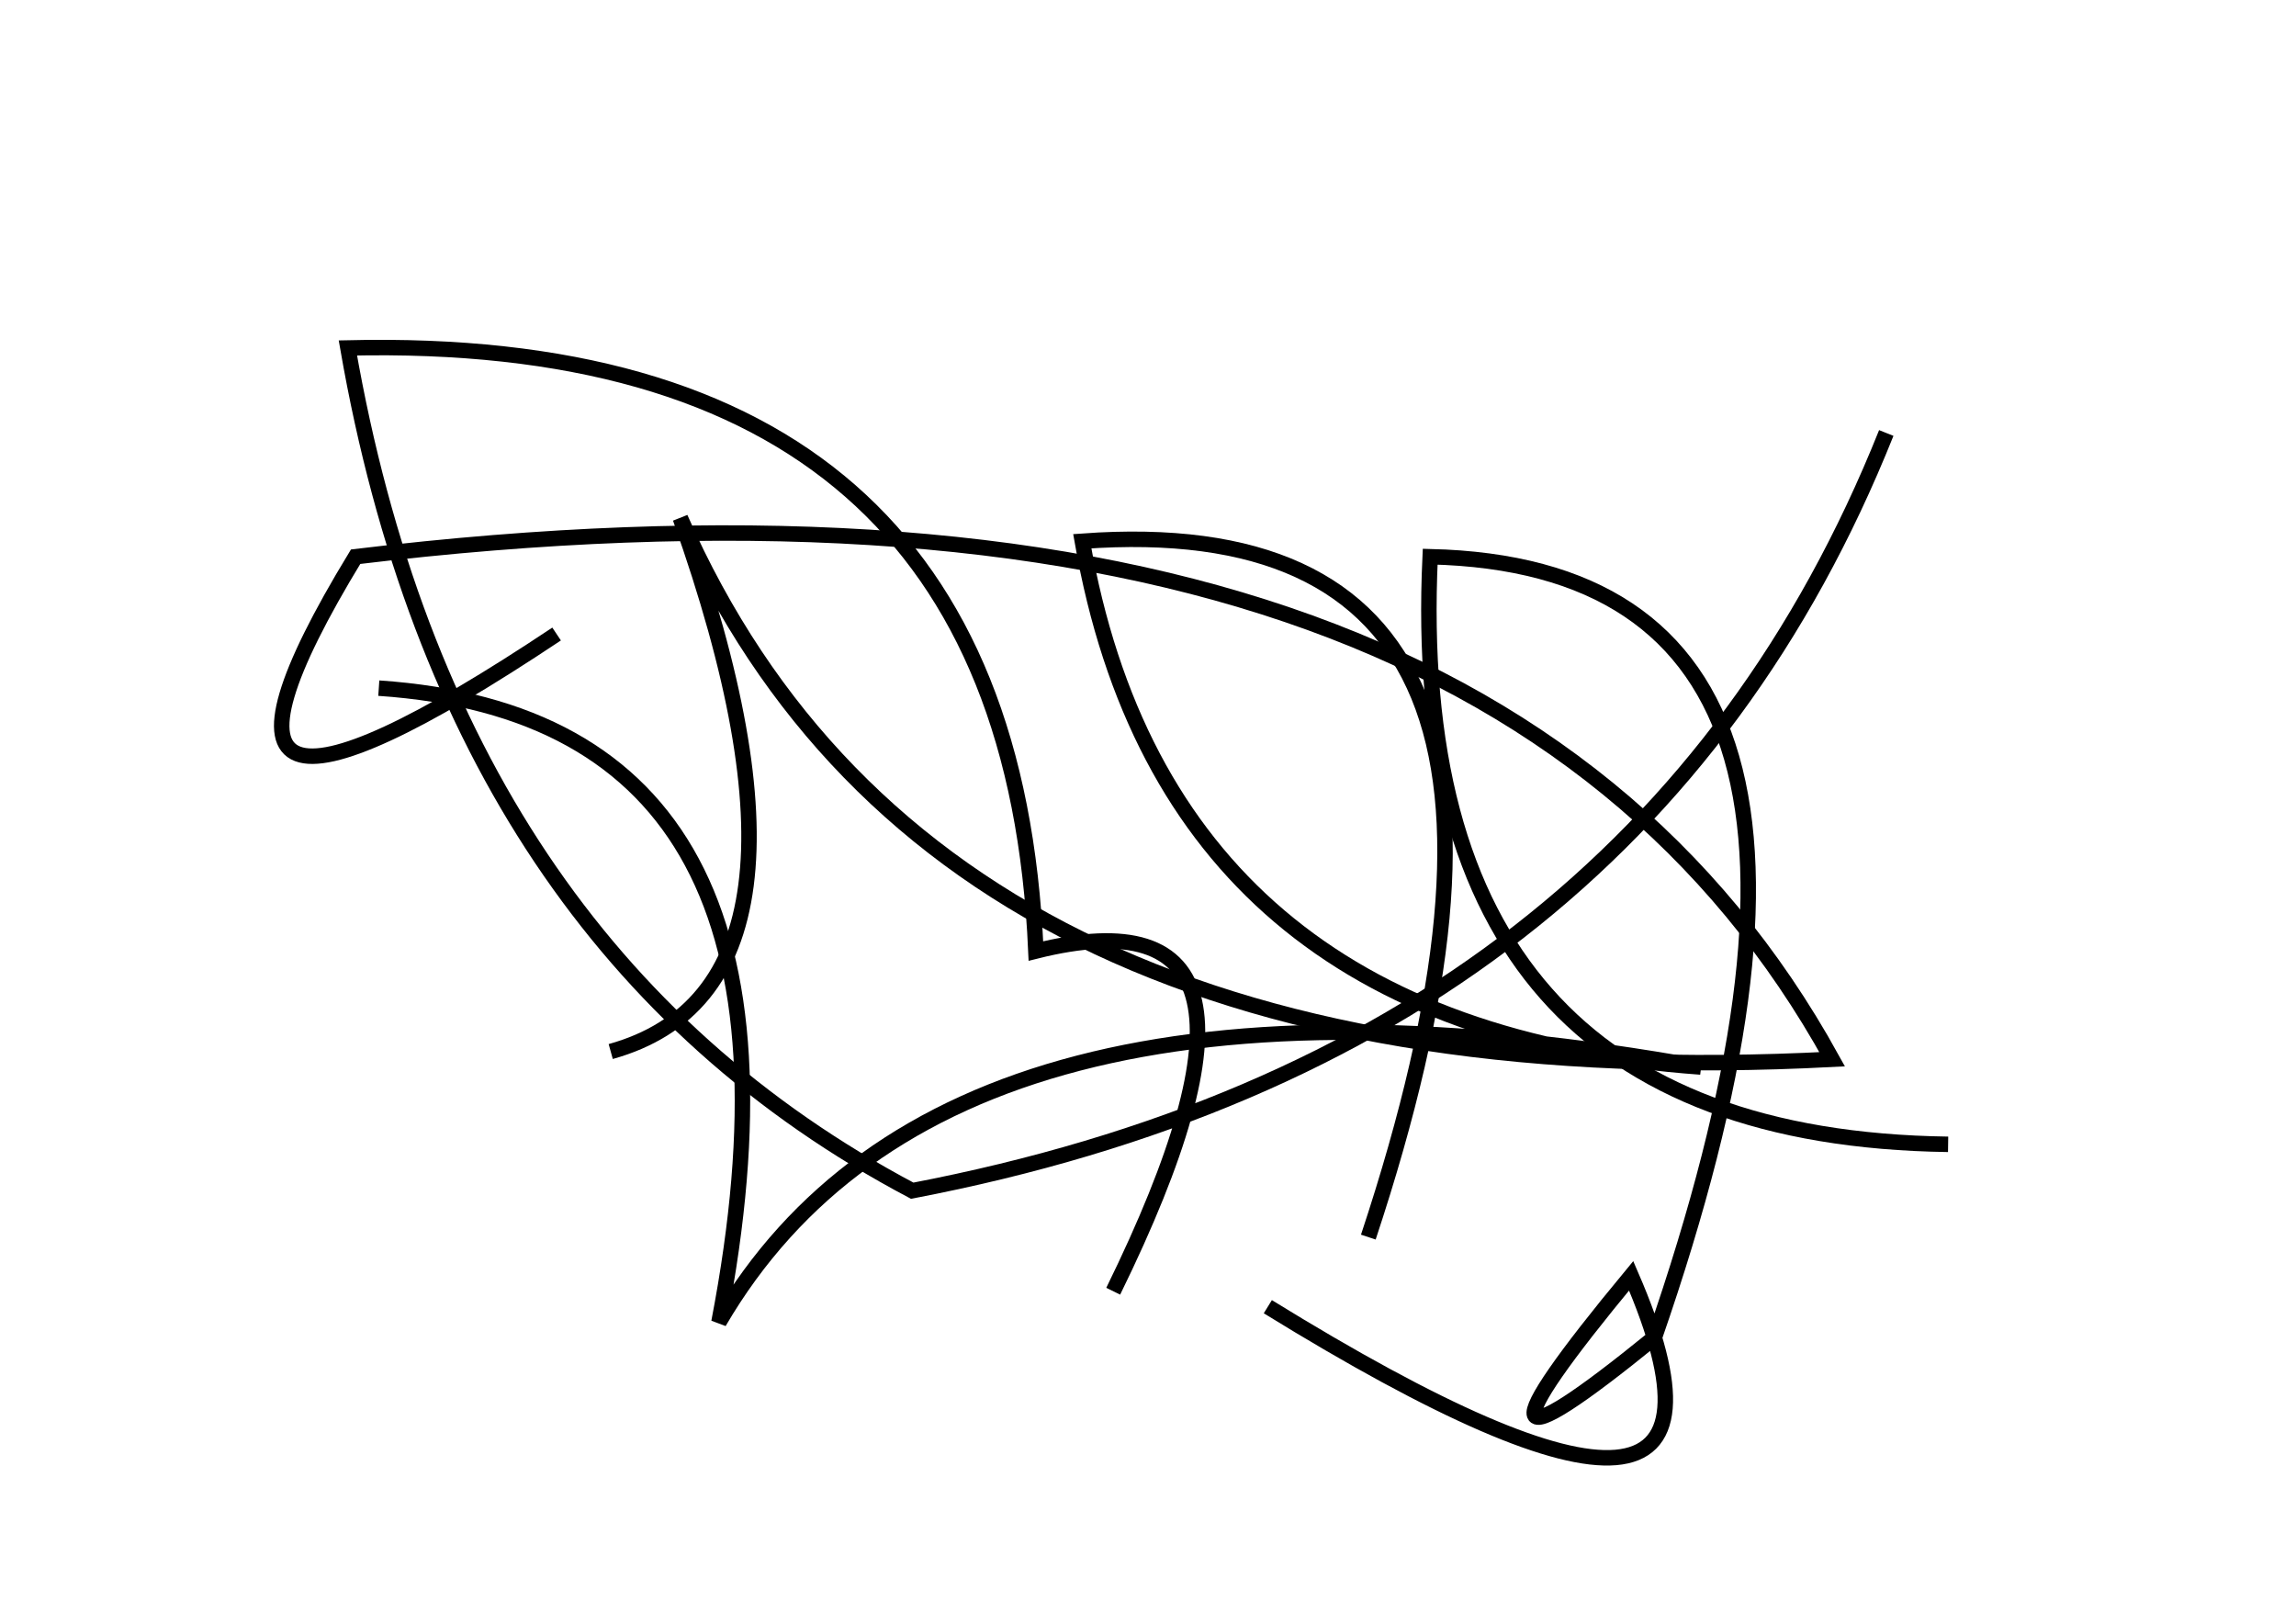 <?xml version="1.0" encoding="utf-8" ?>
<svg baseProfile="full" height="210mm" version="1.1" viewBox="0 0 297 210" width="297mm" xmlns="http://www.w3.org/2000/svg" xmlns:ev="http://www.w3.org/2001/xml-events" xmlns:xlink="http://www.w3.org/1999/xlink"><defs /><g transform="translate(43,30)"><path d="M 121,139 Q 187.5,180.0 168,135 Q 141.5,167.0 171,143 Q 205.5,43.5 142,42 Q 138.5,117.0 209,118" fill="none" stroke="black" stroke-width="2" /><path d="M 101,137 Q 127.0,84.0 91,93 Q 87.5,13.0 2,15 Q 15.5,92.5 75,124 Q 169.0,106.0 201,26" fill="none" stroke="black" stroke-width="2" /><path d="M 36,106 Q 66.5,97.5 45,37 Q 78.5,113.0 194,107 Q 148.5,24.5 3,42 Q -25.0,88.0 29,52" fill="none" stroke="black" stroke-width="2" /><path d="M 134,130 Q 165.5,35.0 97,40 Q 108.0,103.0 177,108 Q 79.5,90.5 50,141 Q 65.0,63.0 6,59" fill="none" stroke="black" stroke-width="2" /></g></svg>
